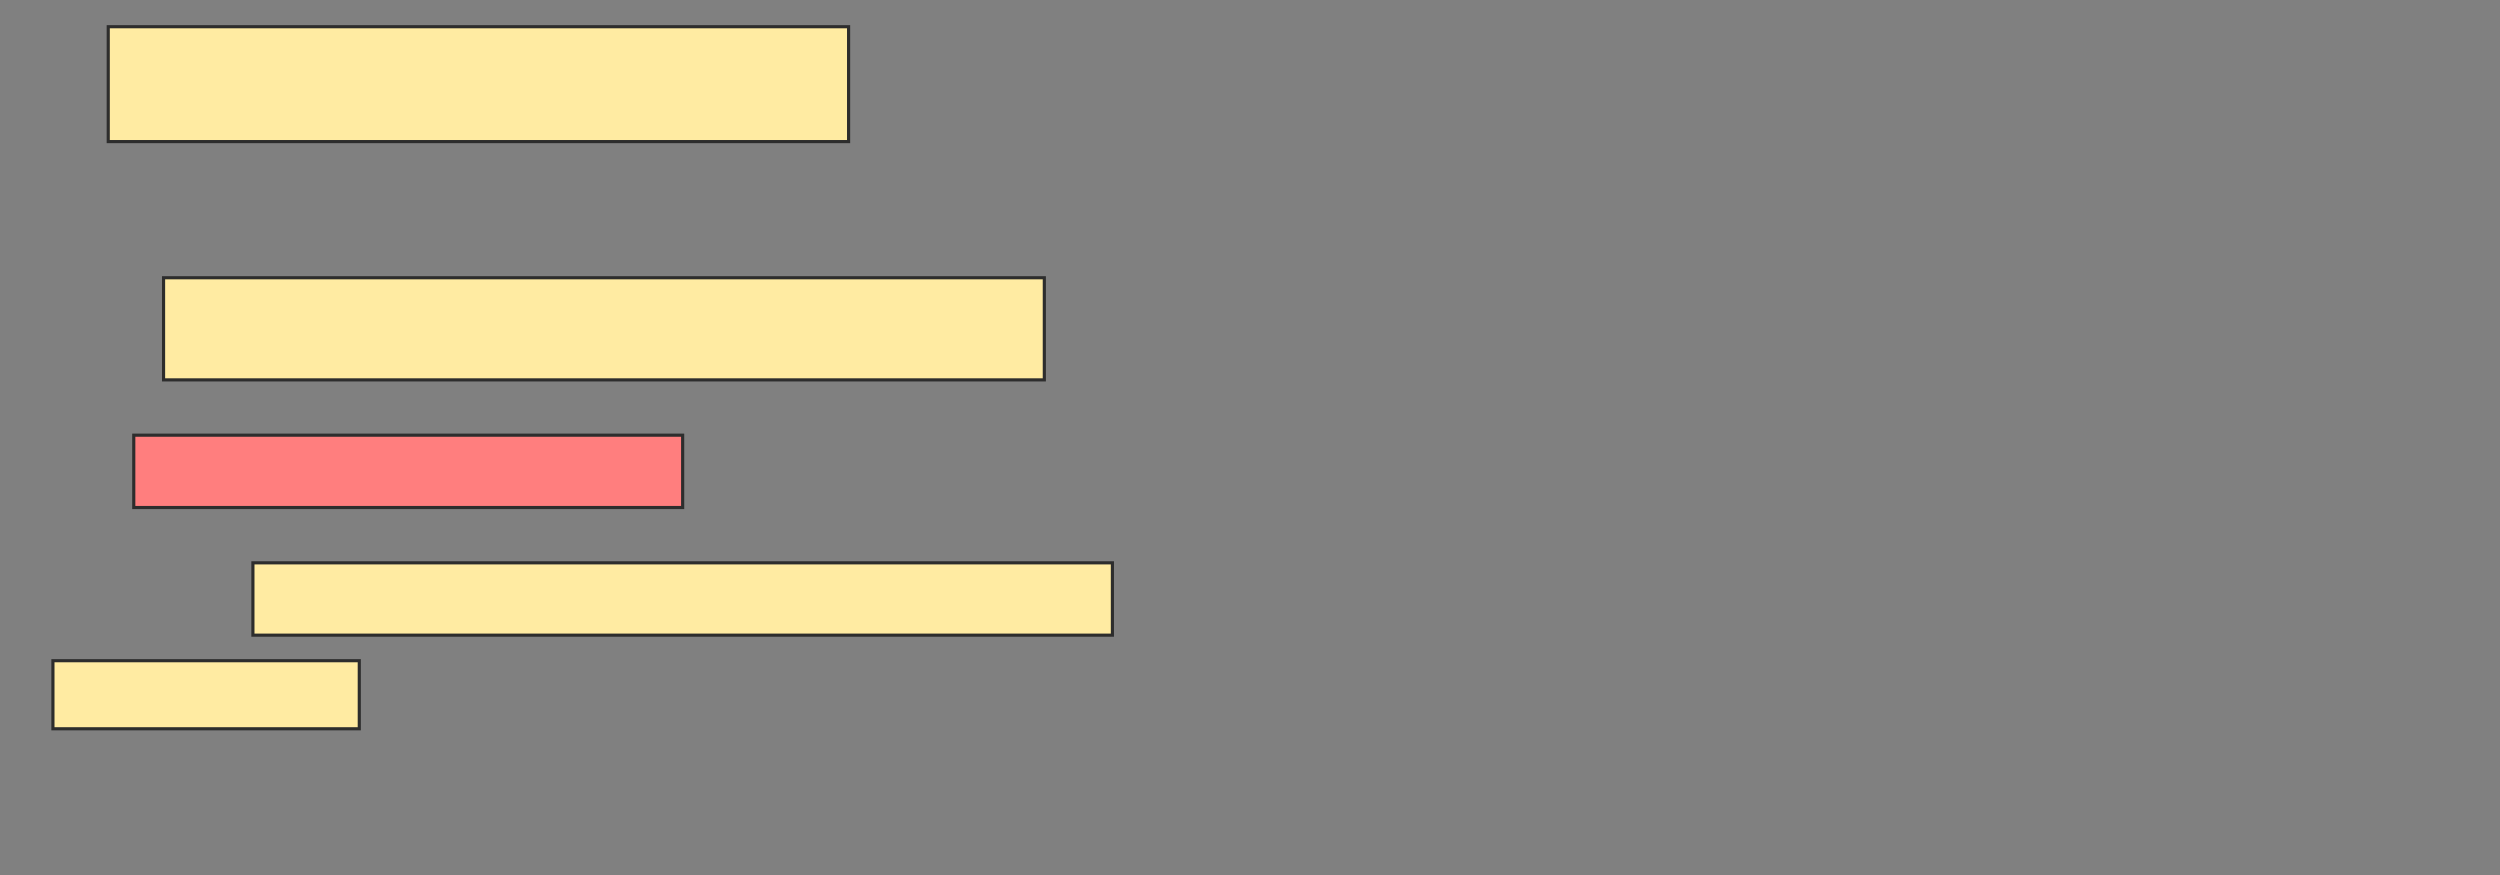 <svg xmlns="http://www.w3.org/2000/svg" width="794" height="278">
 <rect width="100%" height="100%" fill="#808080" stroke="none"/>
 <!-- Created with Image Occlusion Enhanced -->
 <g>
  <title>Labels</title>
 </g>
 <g>
  <title>Masks</title>
  <rect id="dd0f289e2de842f29ab3a6663d24ed72-ao-1" height="36.486" width="235.135" y="8.486" x="34.378" stroke="#2D2D2D" fill="#FFEBA2"/>
  <rect id="dd0f289e2de842f29ab3a6663d24ed72-ao-2" height="32.432" width="279.73" y="88.216" x="51.946" stroke="#2D2D2D" fill="#FFEBA2"/>
  <rect id="dd0f289e2de842f29ab3a6663d24ed72-ao-3" height="22.973" width="174.324" y="138.216" x="42.486" stroke="#2D2D2D" fill="#FF7E7E" class="qshape"/>
  <rect stroke="#2D2D2D" id="dd0f289e2de842f29ab3a6663d24ed72-ao-4" height="22.973" width="272.973" y="178.757" x="80.324" fill="#FFEBA2"/>
  <rect id="dd0f289e2de842f29ab3a6663d24ed72-ao-5" height="21.622" width="97.297" y="209.838" x="16.811" stroke="#2D2D2D" fill="#FFEBA2"/>
 </g>
</svg>